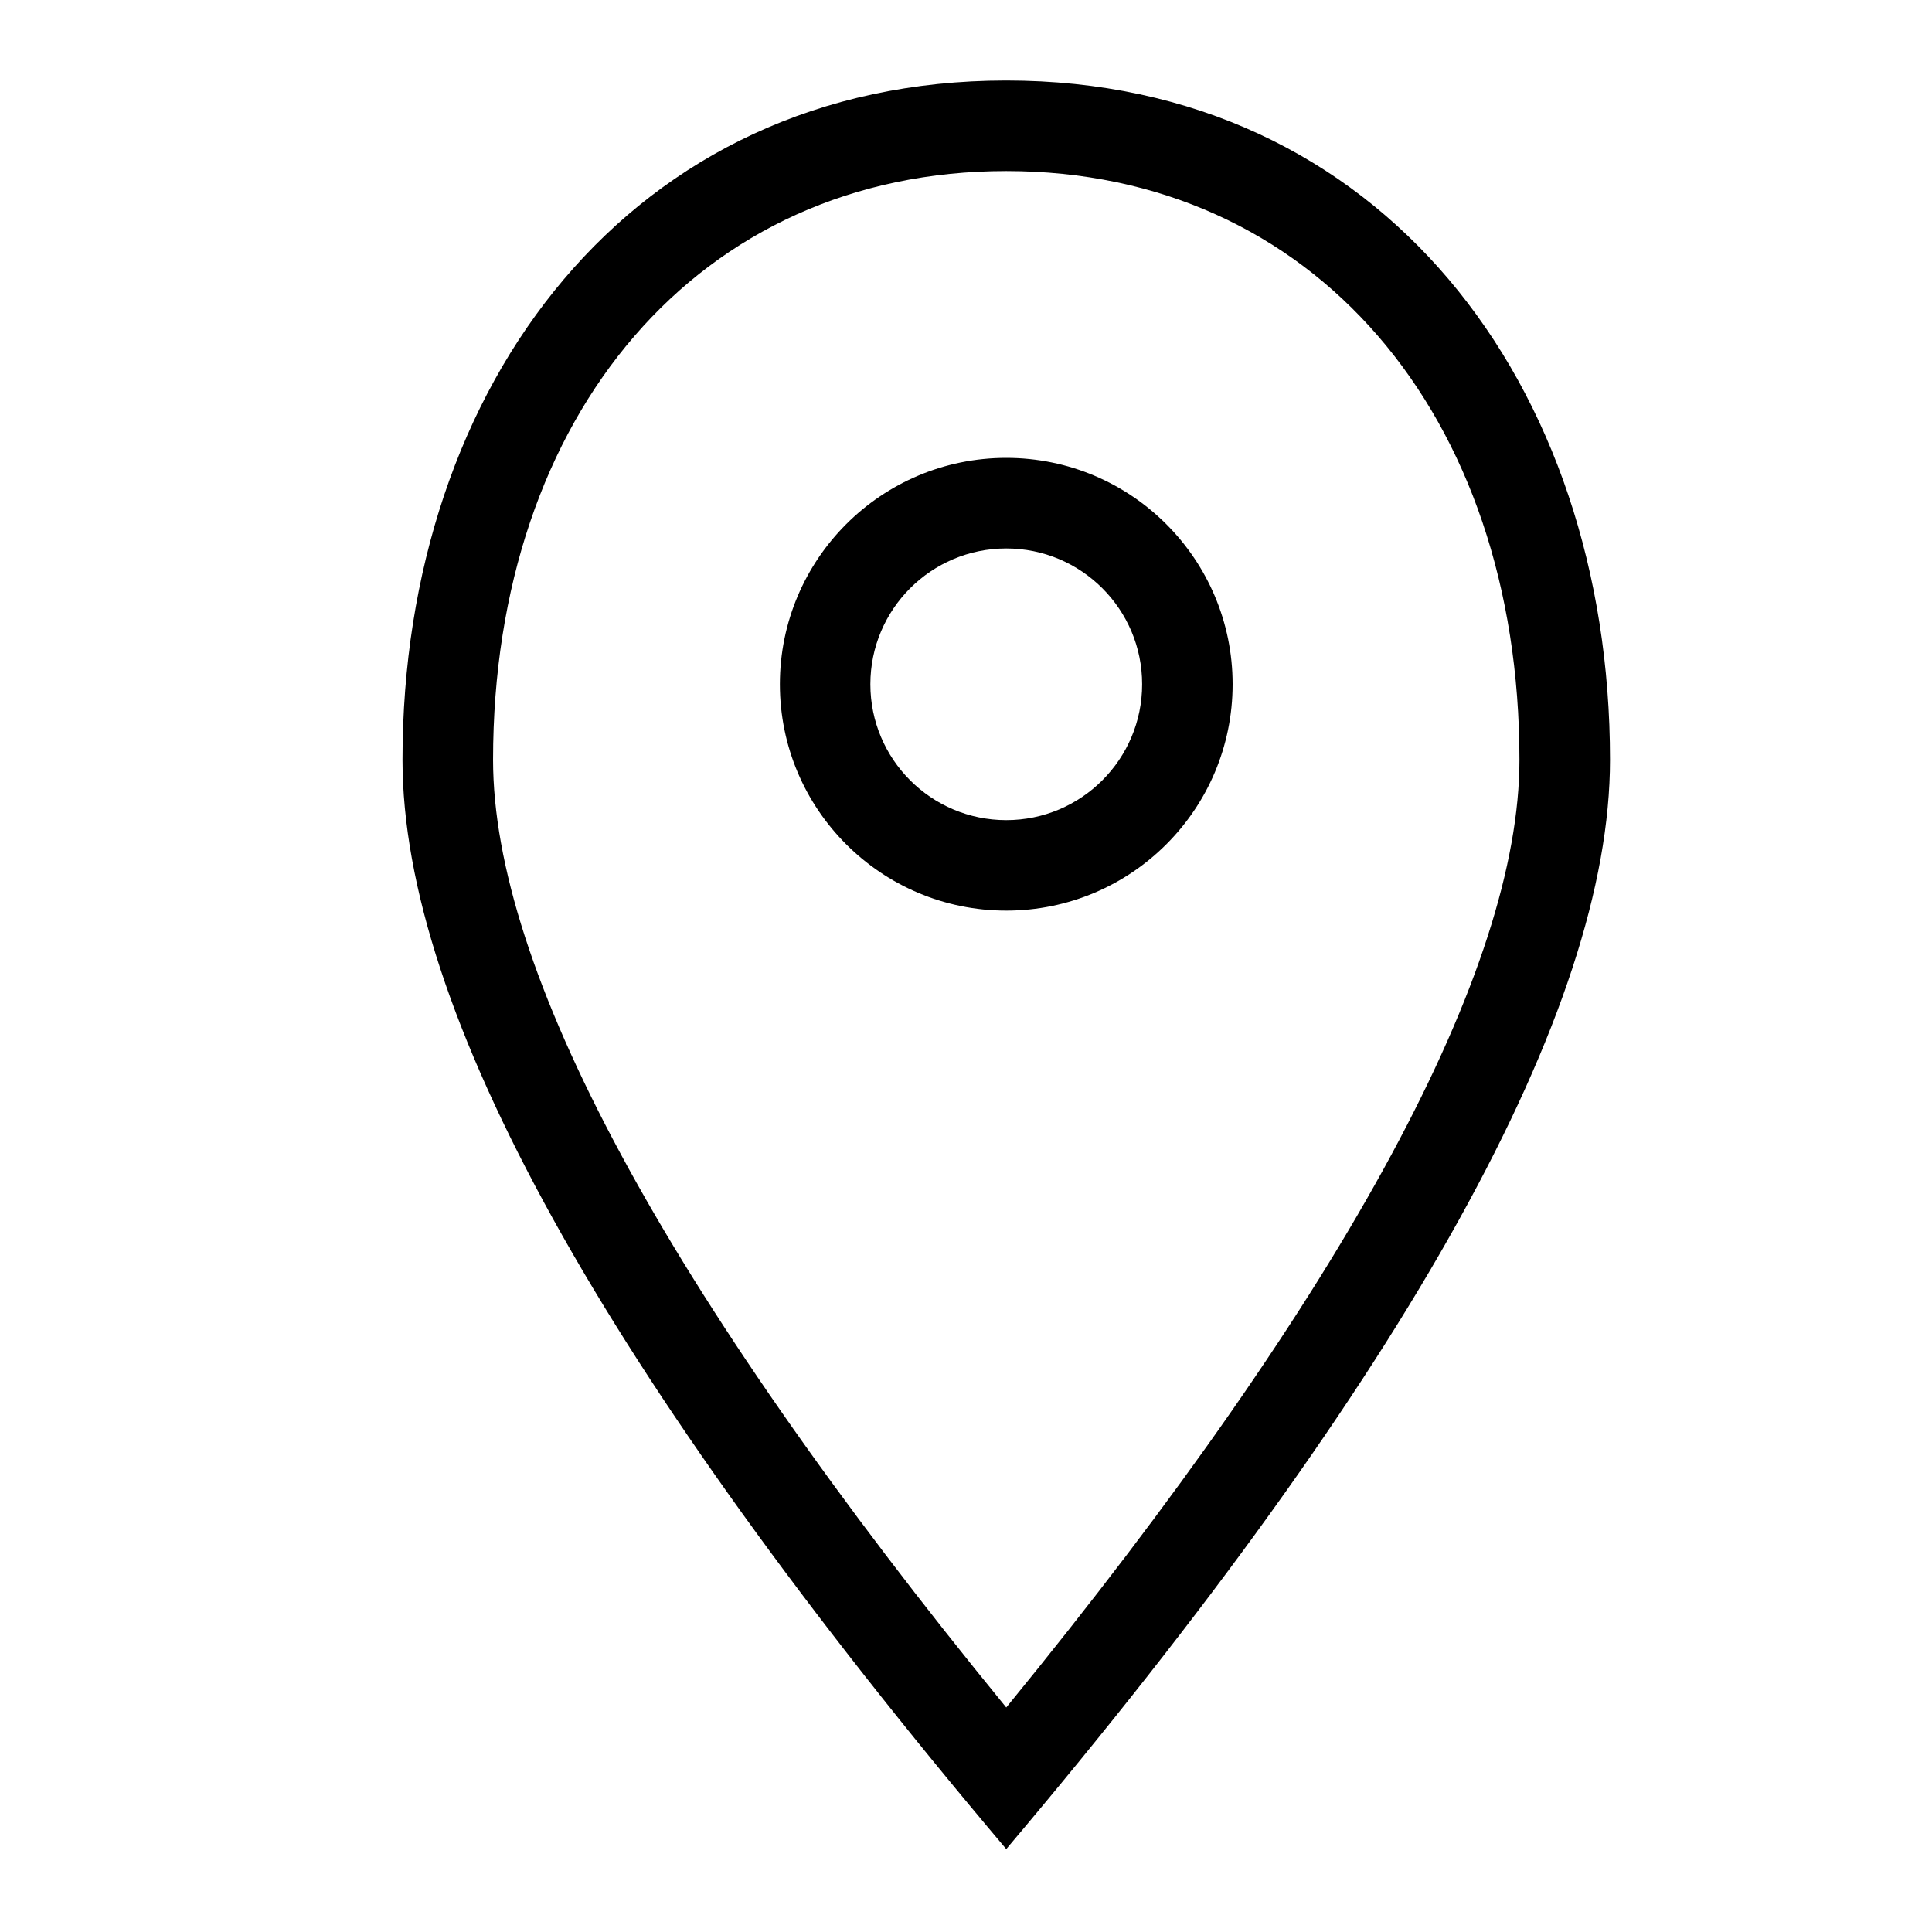 <svg width="24" height="24" viewBox="0 0 24 24" fill="none"
  xmlns="http://www.w3.org/2000/svg">
  <path fill-rule="evenodd" clip-rule="evenodd" d="M12.5 22.97C7.5 17.055 5 12.544 5 9.438C5 4.778 7.84 1 12.5 1C17.16 1 20 4.778 20 9.438C20 12.544 17.5 17.055 12.5 22.97ZM18.875 9.438C18.875 5.15 16.314 2.125 12.5 2.125C8.686 2.125 6.125 5.15 6.125 9.438C6.125 12.029 8.237 15.997 12.5 21.211C16.763 15.997 18.875 12.029 18.875 9.438ZM12.5 11.312C10.947 11.312 9.688 10.053 9.688 8.5C9.688 6.947 10.947 5.688 12.5 5.688C14.053 5.688 15.312 6.947 15.312 8.5C15.312 10.053 14.053 11.312 12.5 11.312ZM12.5 10.188C13.432 10.188 14.188 9.432 14.188 8.5C14.188 7.568 13.432 6.813 12.5 6.813C11.568 6.813 10.812 7.568 10.812 8.5C10.812 9.432 11.568 10.188 12.5 10.188Z" fill="black"/>
</svg>
